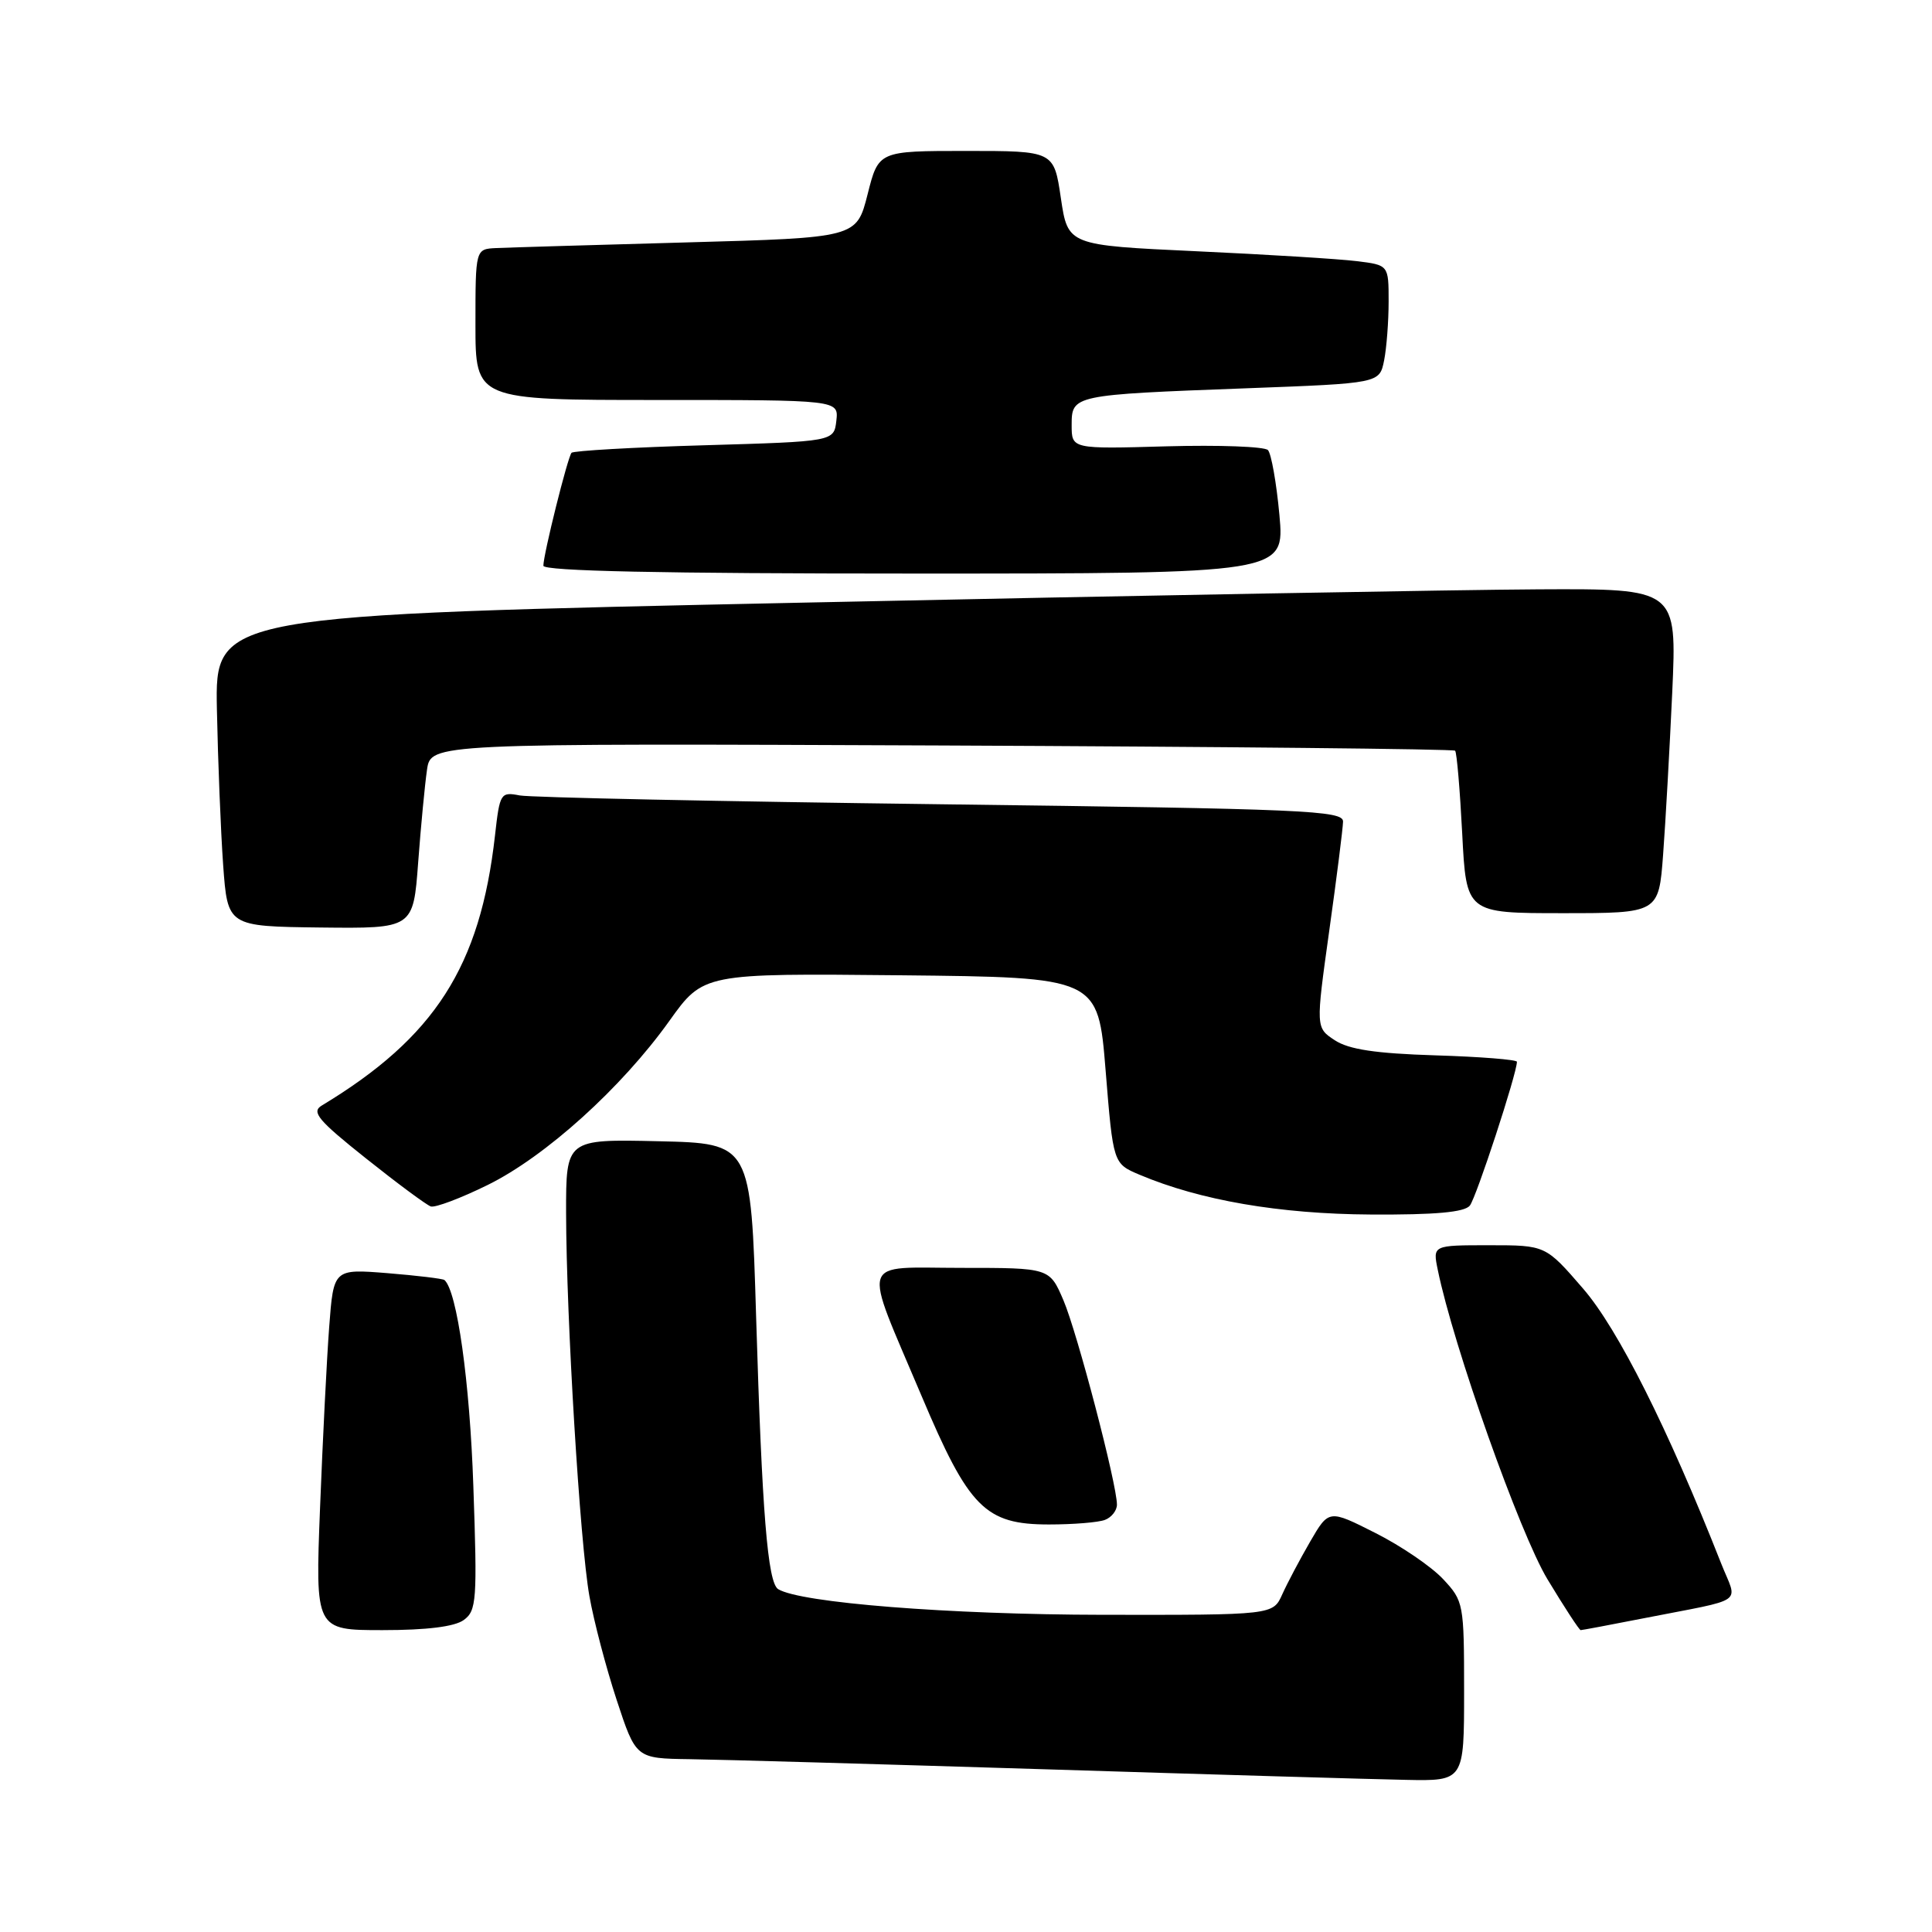 <?xml version="1.0" encoding="UTF-8" standalone="no"?>
<!DOCTYPE svg PUBLIC "-//W3C//DTD SVG 1.1//EN" "http://www.w3.org/Graphics/SVG/1.1/DTD/svg11.dtd" >
<svg xmlns="http://www.w3.org/2000/svg" xmlns:xlink="http://www.w3.org/1999/xlink" version="1.1" viewBox="0 0 256 256">
 <g >
 <path fill="currentColor"
d=" M 194.00 224.11 C 194.00 212.47 193.94 212.15 191.21 209.23 C 189.68 207.59 185.65 204.84 182.25 203.13 C 176.08 200.01 176.08 200.01 173.61 204.26 C 172.26 206.59 170.59 209.74 169.91 211.25 C 168.68 214.00 168.68 214.00 146.09 213.97 C 125.73 213.94 106.05 212.38 103.11 210.57 C 101.72 209.71 100.97 200.42 100.19 174.50 C 99.50 151.50 99.50 151.50 87.25 151.22 C 75.00 150.94 75.00 150.94 75.01 160.72 C 75.04 174.68 76.84 204.43 78.10 211.50 C 78.68 214.80 80.31 220.99 81.71 225.25 C 84.26 233.00 84.26 233.00 91.38 233.10 C 95.30 233.15 116.50 233.76 138.50 234.44 C 160.50 235.13 181.99 235.76 186.25 235.84 C 194.00 236.00 194.00 236.00 194.00 224.11 Z  M 61.45 214.66 C 63.15 213.42 63.25 212.05 62.72 196.91 C 62.25 183.05 60.56 171.05 58.89 169.61 C 58.68 169.43 55.28 169.02 51.35 168.70 C 44.20 168.13 44.20 168.13 43.62 175.82 C 43.30 180.04 42.76 190.81 42.41 199.75 C 41.77 216.00 41.77 216.00 50.69 216.00 C 56.58 216.00 60.24 215.54 61.45 214.66 Z  M 217.64 214.46 C 231.64 211.71 230.24 212.69 228.06 207.16 C 221.01 189.27 214.39 176.09 209.77 170.75 C 204.80 165.00 204.80 165.00 197.32 165.00 C 189.84 165.00 189.84 165.00 190.51 168.25 C 192.57 178.34 201.38 203.18 205.04 209.25 C 207.28 212.96 209.26 216.00 209.45 216.00 C 209.63 216.00 213.32 215.31 217.64 214.46 Z  M 146.42 201.39 C 147.29 201.06 148.00 200.15 148.00 199.37 C 148.00 196.66 142.73 176.54 140.91 172.29 C 139.07 168.00 139.07 168.00 127.43 168.00 C 113.70 168.00 114.23 166.32 122.10 184.94 C 128.38 199.82 130.54 202.00 138.99 202.00 C 142.21 202.00 145.55 201.73 146.42 201.39 Z  M 194.76 159.75 C 195.61 158.69 201.00 142.24 201.00 140.69 C 201.00 140.41 196.14 140.02 190.20 139.84 C 182.26 139.59 178.73 139.06 176.87 137.84 C 174.34 136.18 174.34 136.18 176.13 123.34 C 177.12 116.28 177.94 109.77 177.96 108.87 C 178.00 107.40 173.03 107.18 124.75 106.57 C 95.46 106.20 70.32 105.67 68.87 105.40 C 66.33 104.91 66.22 105.09 65.59 110.70 C 63.63 128.08 57.62 137.45 42.62 146.50 C 41.23 147.34 42.15 148.45 48.50 153.50 C 52.64 156.80 56.50 159.66 57.08 159.86 C 57.66 160.05 61.06 158.77 64.63 157.01 C 72.29 153.24 82.38 144.12 88.69 135.28 C 93.20 128.97 93.20 128.97 119.35 129.23 C 145.50 129.50 145.50 129.50 146.50 141.84 C 147.50 154.18 147.50 154.18 151.00 155.66 C 159.03 159.05 169.52 160.86 181.63 160.93 C 190.20 160.98 194.05 160.63 194.76 159.75 Z  M 55.41 114.27 C 55.77 109.45 56.30 103.92 56.58 102.00 C 57.09 98.50 57.09 98.50 124.75 98.78 C 161.96 98.94 192.58 99.25 192.81 99.47 C 193.03 99.69 193.45 104.63 193.75 110.44 C 194.29 121.00 194.29 121.00 207.04 121.00 C 219.79 121.00 219.79 121.00 220.37 113.25 C 220.69 108.99 221.23 99.31 221.58 91.75 C 222.20 78.00 222.20 78.00 203.85 78.09 C 193.76 78.14 150.18 78.92 107.00 79.84 C 28.50 81.50 28.50 81.50 28.74 94.00 C 28.88 100.88 29.25 110.16 29.57 114.63 C 30.16 122.75 30.16 122.75 42.46 122.90 C 54.76 123.04 54.76 123.04 55.41 114.27 Z  M 169.53 68.25 C 169.14 63.99 168.45 60.12 168.01 59.64 C 167.56 59.17 161.52 58.95 154.59 59.14 C 142.00 59.50 142.00 59.50 142.00 56.33 C 142.00 52.34 142.13 52.31 165.15 51.45 C 182.79 50.79 182.79 50.79 183.40 47.77 C 183.73 46.11 184.00 42.58 184.00 39.94 C 184.00 35.12 184.00 35.12 179.75 34.60 C 177.41 34.31 167.85 33.72 158.50 33.29 C 141.50 32.50 141.50 32.50 140.57 26.25 C 139.65 20.00 139.65 20.00 128.03 20.00 C 116.41 20.00 116.41 20.00 114.96 25.75 C 113.50 31.50 113.50 31.50 91.00 32.12 C 78.62 32.46 67.26 32.80 65.75 32.87 C 63.00 33.00 63.00 33.00 63.00 43.00 C 63.00 53.00 63.00 53.00 87.07 53.00 C 111.13 53.00 111.13 53.00 110.82 55.75 C 110.50 58.50 110.50 58.50 93.33 59.00 C 83.89 59.27 75.97 59.73 75.73 60.00 C 75.21 60.60 72.00 73.47 72.00 74.96 C 72.00 75.67 87.64 76.00 121.12 76.00 C 170.23 76.00 170.23 76.00 169.53 68.25 Z "/>
</g>
</svg>